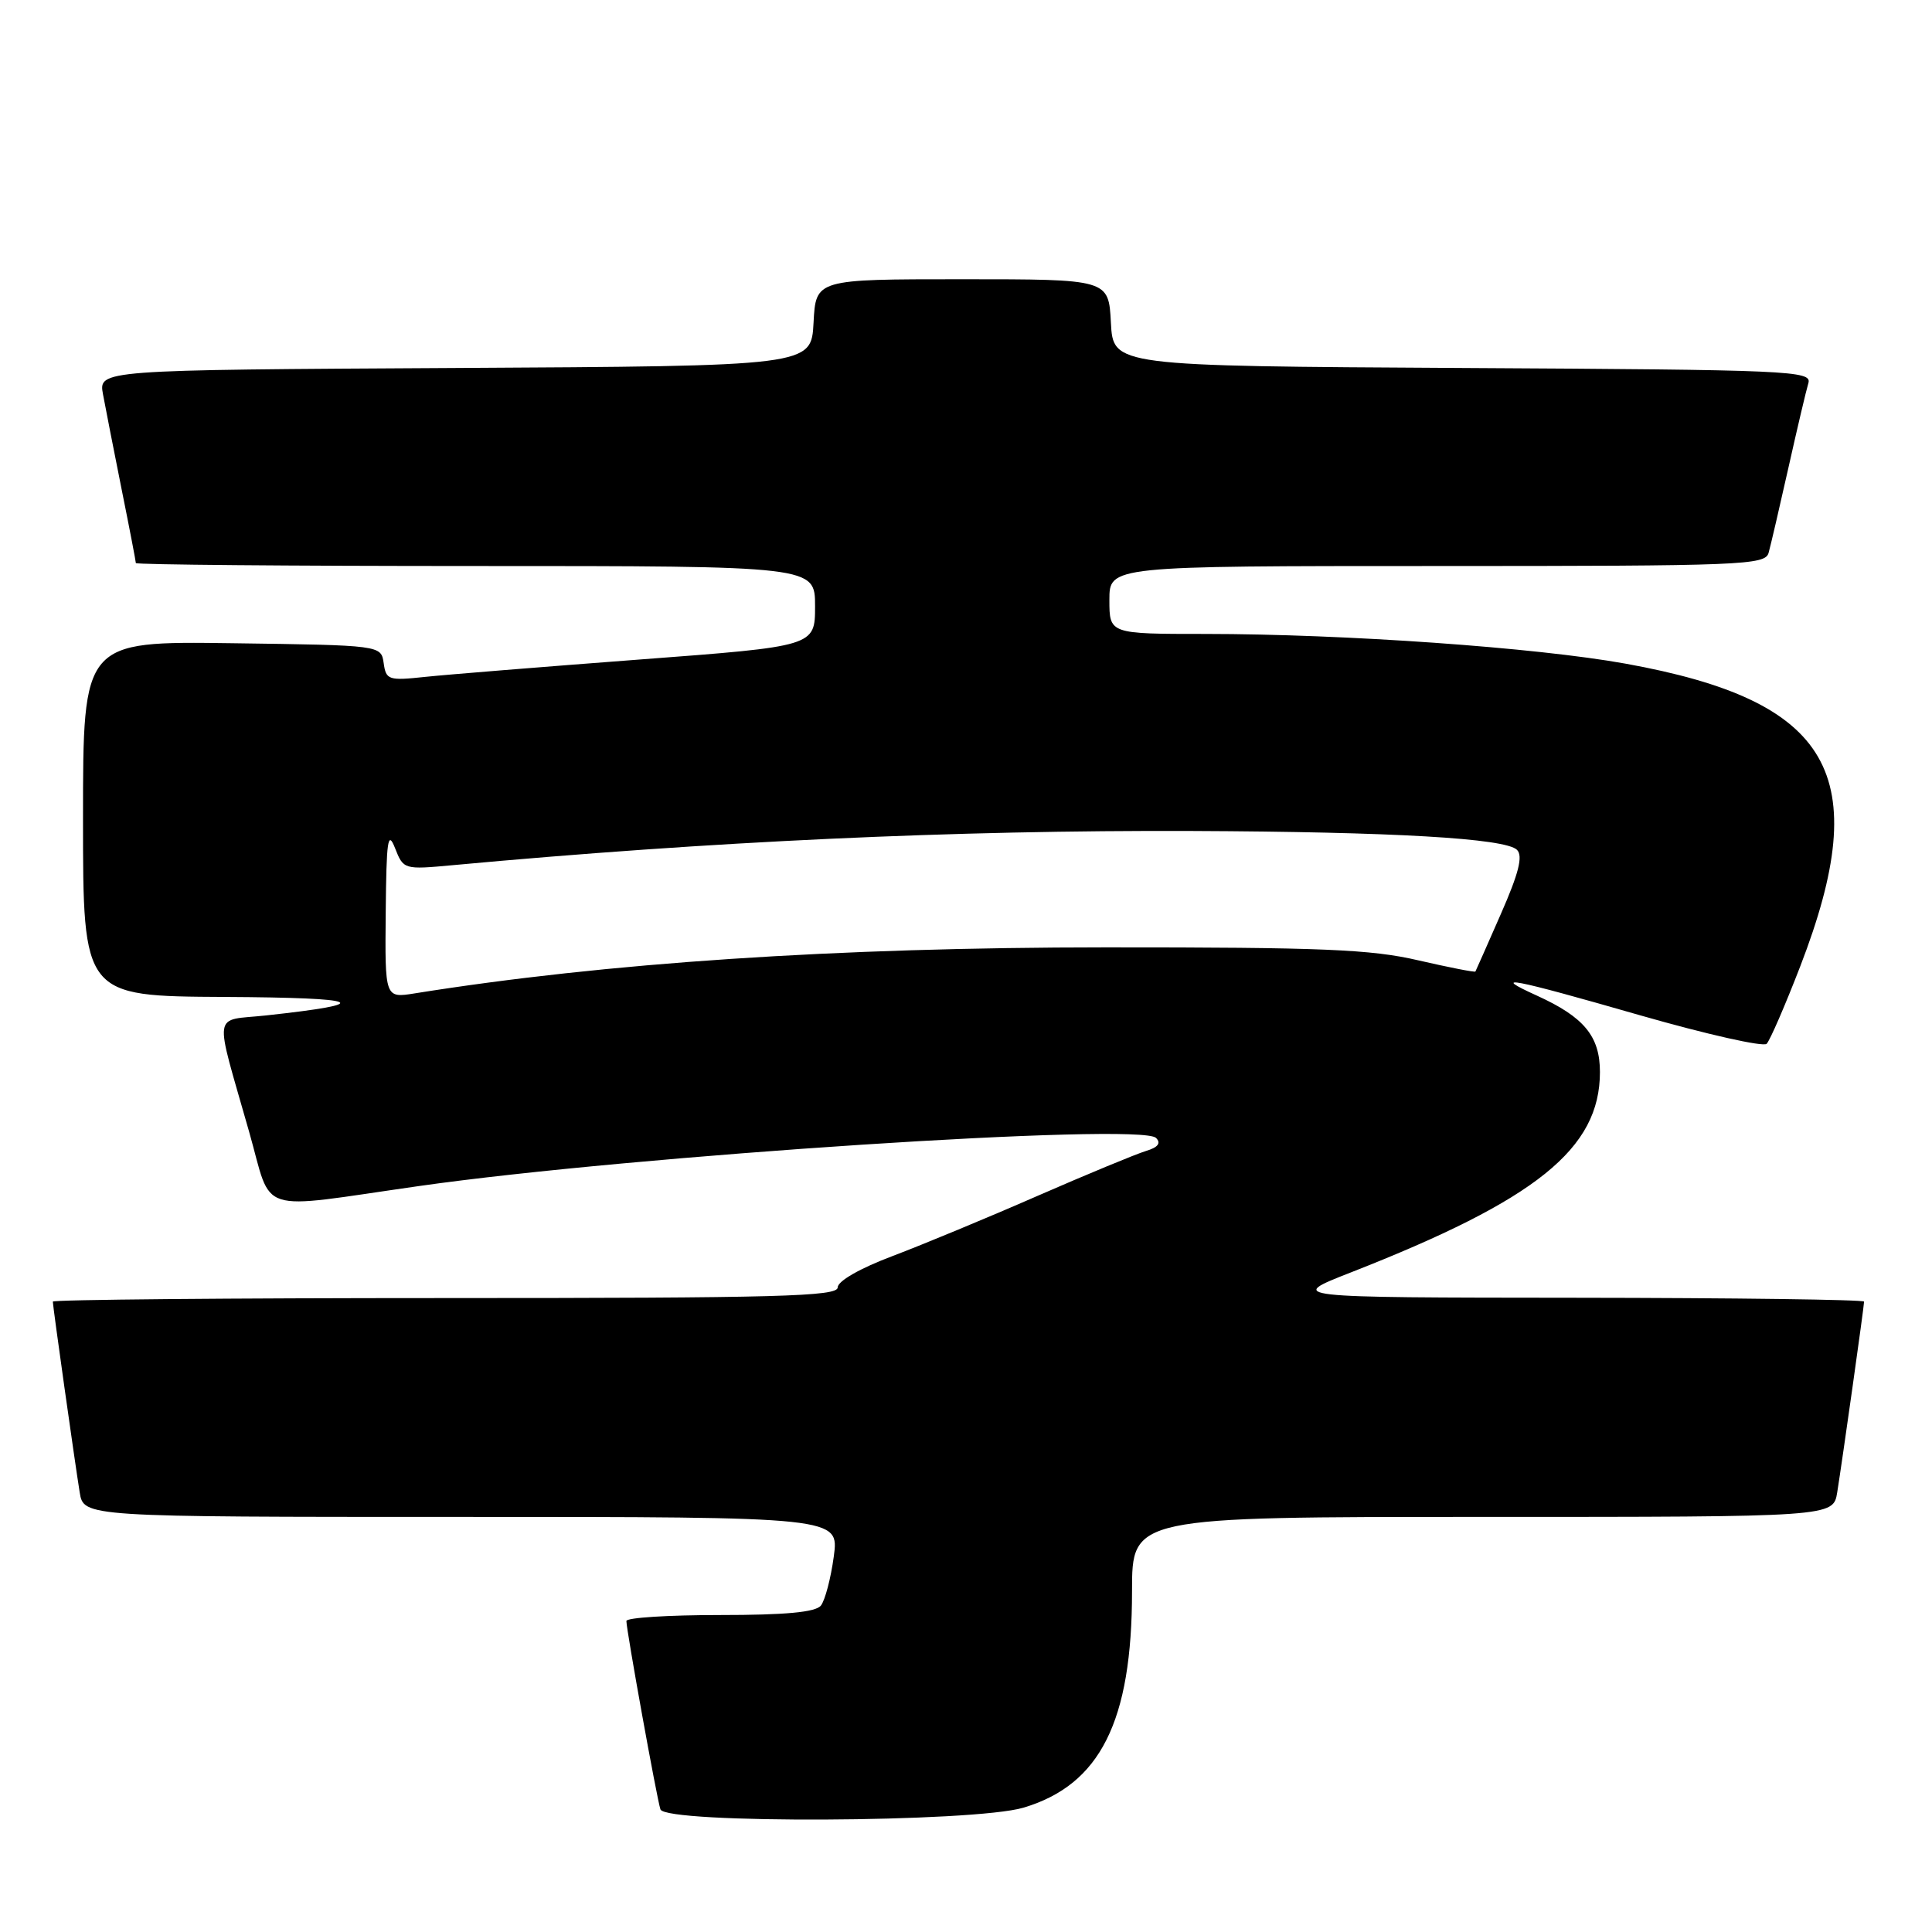 <?xml version="1.0" encoding="UTF-8" standalone="no"?>
<!DOCTYPE svg PUBLIC "-//W3C//DTD SVG 1.1//EN" "http://www.w3.org/Graphics/SVG/1.1/DTD/svg11.dtd" >
<svg xmlns="http://www.w3.org/2000/svg" xmlns:xlink="http://www.w3.org/1999/xlink" version="1.1" viewBox="0 0 256 256">
 <g >
 <path fill="currentColor"
d=" M 135.60 239.53 C 145.79 236.50 150.00 228.10 150.00 210.82 C 150.00 201.00 150.00 201.00 196.45 201.00 C 242.91 201.00 242.91 201.00 243.44 197.75 C 244.11 193.58 247.00 173.09 247.00 172.47 C 247.00 172.21 229.79 171.98 208.75 171.96 C 170.50 171.93 170.50 171.93 179.03 168.59 C 203.61 158.96 212.00 152.21 212.00 142.05 C 212.00 137.31 209.90 134.77 203.66 131.93 C 197.32 129.05 200.10 129.58 217.42 134.56 C 226.15 137.06 233.65 138.75 234.09 138.31 C 234.53 137.86 236.53 133.25 238.54 128.05 C 248.36 102.59 242.75 92.87 215.35 87.93 C 203.53 85.80 178.24 84.01 159.75 84.00 C 147.00 84.00 147.00 84.00 147.00 79.50 C 147.00 75.00 147.00 75.00 190.43 75.00 C 230.94 75.00 233.90 74.88 234.35 73.25 C 234.62 72.29 235.80 67.22 236.97 62.00 C 238.14 56.77 239.33 51.72 239.62 50.76 C 240.10 49.13 237.28 49.00 193.81 48.76 C 147.50 48.50 147.50 48.50 147.20 42.75 C 146.90 37.00 146.90 37.00 127.50 37.00 C 108.10 37.00 108.10 37.00 107.80 42.75 C 107.50 48.50 107.50 48.50 60.28 48.76 C 13.05 49.02 13.05 49.02 13.65 52.26 C 13.98 54.04 15.09 59.71 16.12 64.86 C 17.16 70.01 18.00 74.40 18.00 74.61 C 18.00 74.82 38.25 75.00 63.00 75.00 C 108.00 75.00 108.00 75.00 108.00 80.32 C 108.00 85.64 108.00 85.64 84.75 87.39 C 71.96 88.36 59.18 89.39 56.34 89.69 C 51.48 90.21 51.15 90.10 50.84 87.87 C 50.50 85.50 50.50 85.50 30.75 85.23 C 11.00 84.96 11.00 84.96 11.00 108.48 C 11.00 132.00 11.00 132.00 29.75 132.10 C 48.23 132.20 49.92 132.96 35.26 134.55 C 28.08 135.33 28.34 133.53 33.02 150.00 C 36.17 161.09 33.63 160.28 55.50 157.16 C 83.89 153.11 151.12 148.72 153.18 150.78 C 153.87 151.47 153.45 152.03 151.85 152.51 C 150.56 152.90 144.10 155.57 137.50 158.45 C 130.90 161.34 122.24 164.93 118.25 166.44 C 113.97 168.05 111.00 169.75 111.00 170.59 C 111.00 171.79 103.11 172.00 59.00 172.00 C 30.40 172.00 7.00 172.21 7.00 172.47 C 7.00 173.09 9.89 193.58 10.56 197.75 C 11.09 201.00 11.09 201.00 61.14 201.00 C 111.19 201.00 111.19 201.00 110.48 206.25 C 110.09 209.14 109.32 212.06 108.77 212.75 C 108.06 213.63 104.07 214.00 95.38 214.00 C 88.57 214.00 83.00 214.35 83.00 214.79 C 83.00 216.01 87.04 238.35 87.51 239.75 C 88.17 241.68 128.97 241.49 135.60 239.53 Z  M 51.11 120.88 C 51.20 111.32 51.39 109.96 52.34 112.37 C 53.46 115.22 53.52 115.24 59.99 114.64 C 94.19 111.48 126.39 109.99 158.00 110.11 C 184.62 110.22 199.48 111.08 201.01 112.61 C 201.82 113.42 201.25 115.70 198.87 121.11 C 197.09 125.17 195.57 128.61 195.50 128.73 C 195.42 128.86 192.02 128.19 187.93 127.25 C 181.67 125.79 175.16 125.52 146.50 125.53 C 110.78 125.54 80.32 127.57 54.94 131.63 C 51.00 132.26 51.00 132.26 51.11 120.88 Z "/>
</g>
</svg>